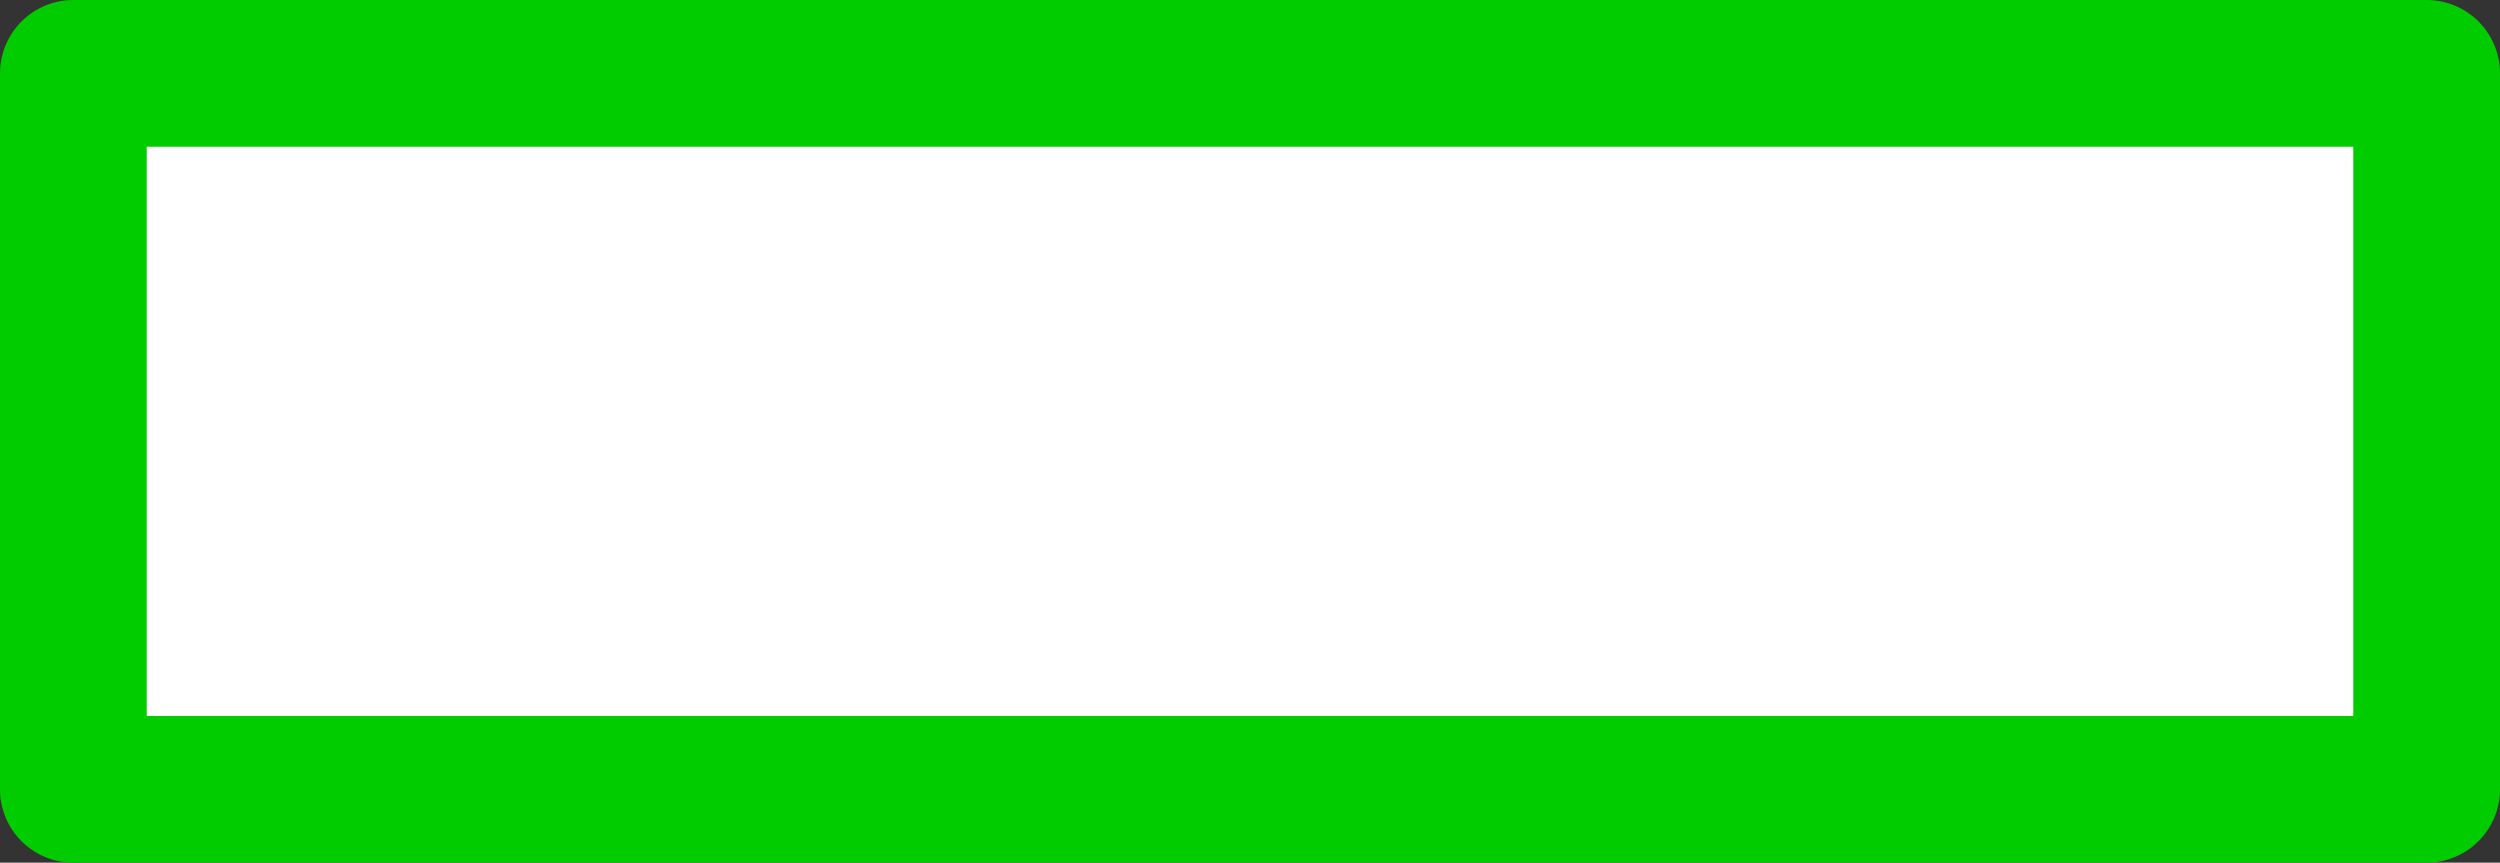 <?xml version="1.0" encoding="UTF-8" standalone="no"?>
<svg xmlns:xlink="http://www.w3.org/1999/xlink" height="29.4px" width="85.2px" xmlns="http://www.w3.org/2000/svg">
  <rect width="100%" height="100%" fill="#333333" stroke="none"/>
  <g transform="matrix(1.0, 0.0, 0.0, 1.0, 42.6, 14.7)">
    <path d="M40.1 -12.2 L40.1 12.2 -40.1 12.2 -40.1 -12.2 40.1 -12.2" fill="#ffffff" fill-rule="evenodd" stroke="none"/>
    <path d="M40.1 -12.2 L40.1 12.2 -40.1 12.2 -40.1 -12.2 40.1 -12.2 Z" fill="none" stroke="#00cc00" stroke-linecap="round" stroke-linejoin="round" stroke-width="5.0"/>
  </g>
</svg>
